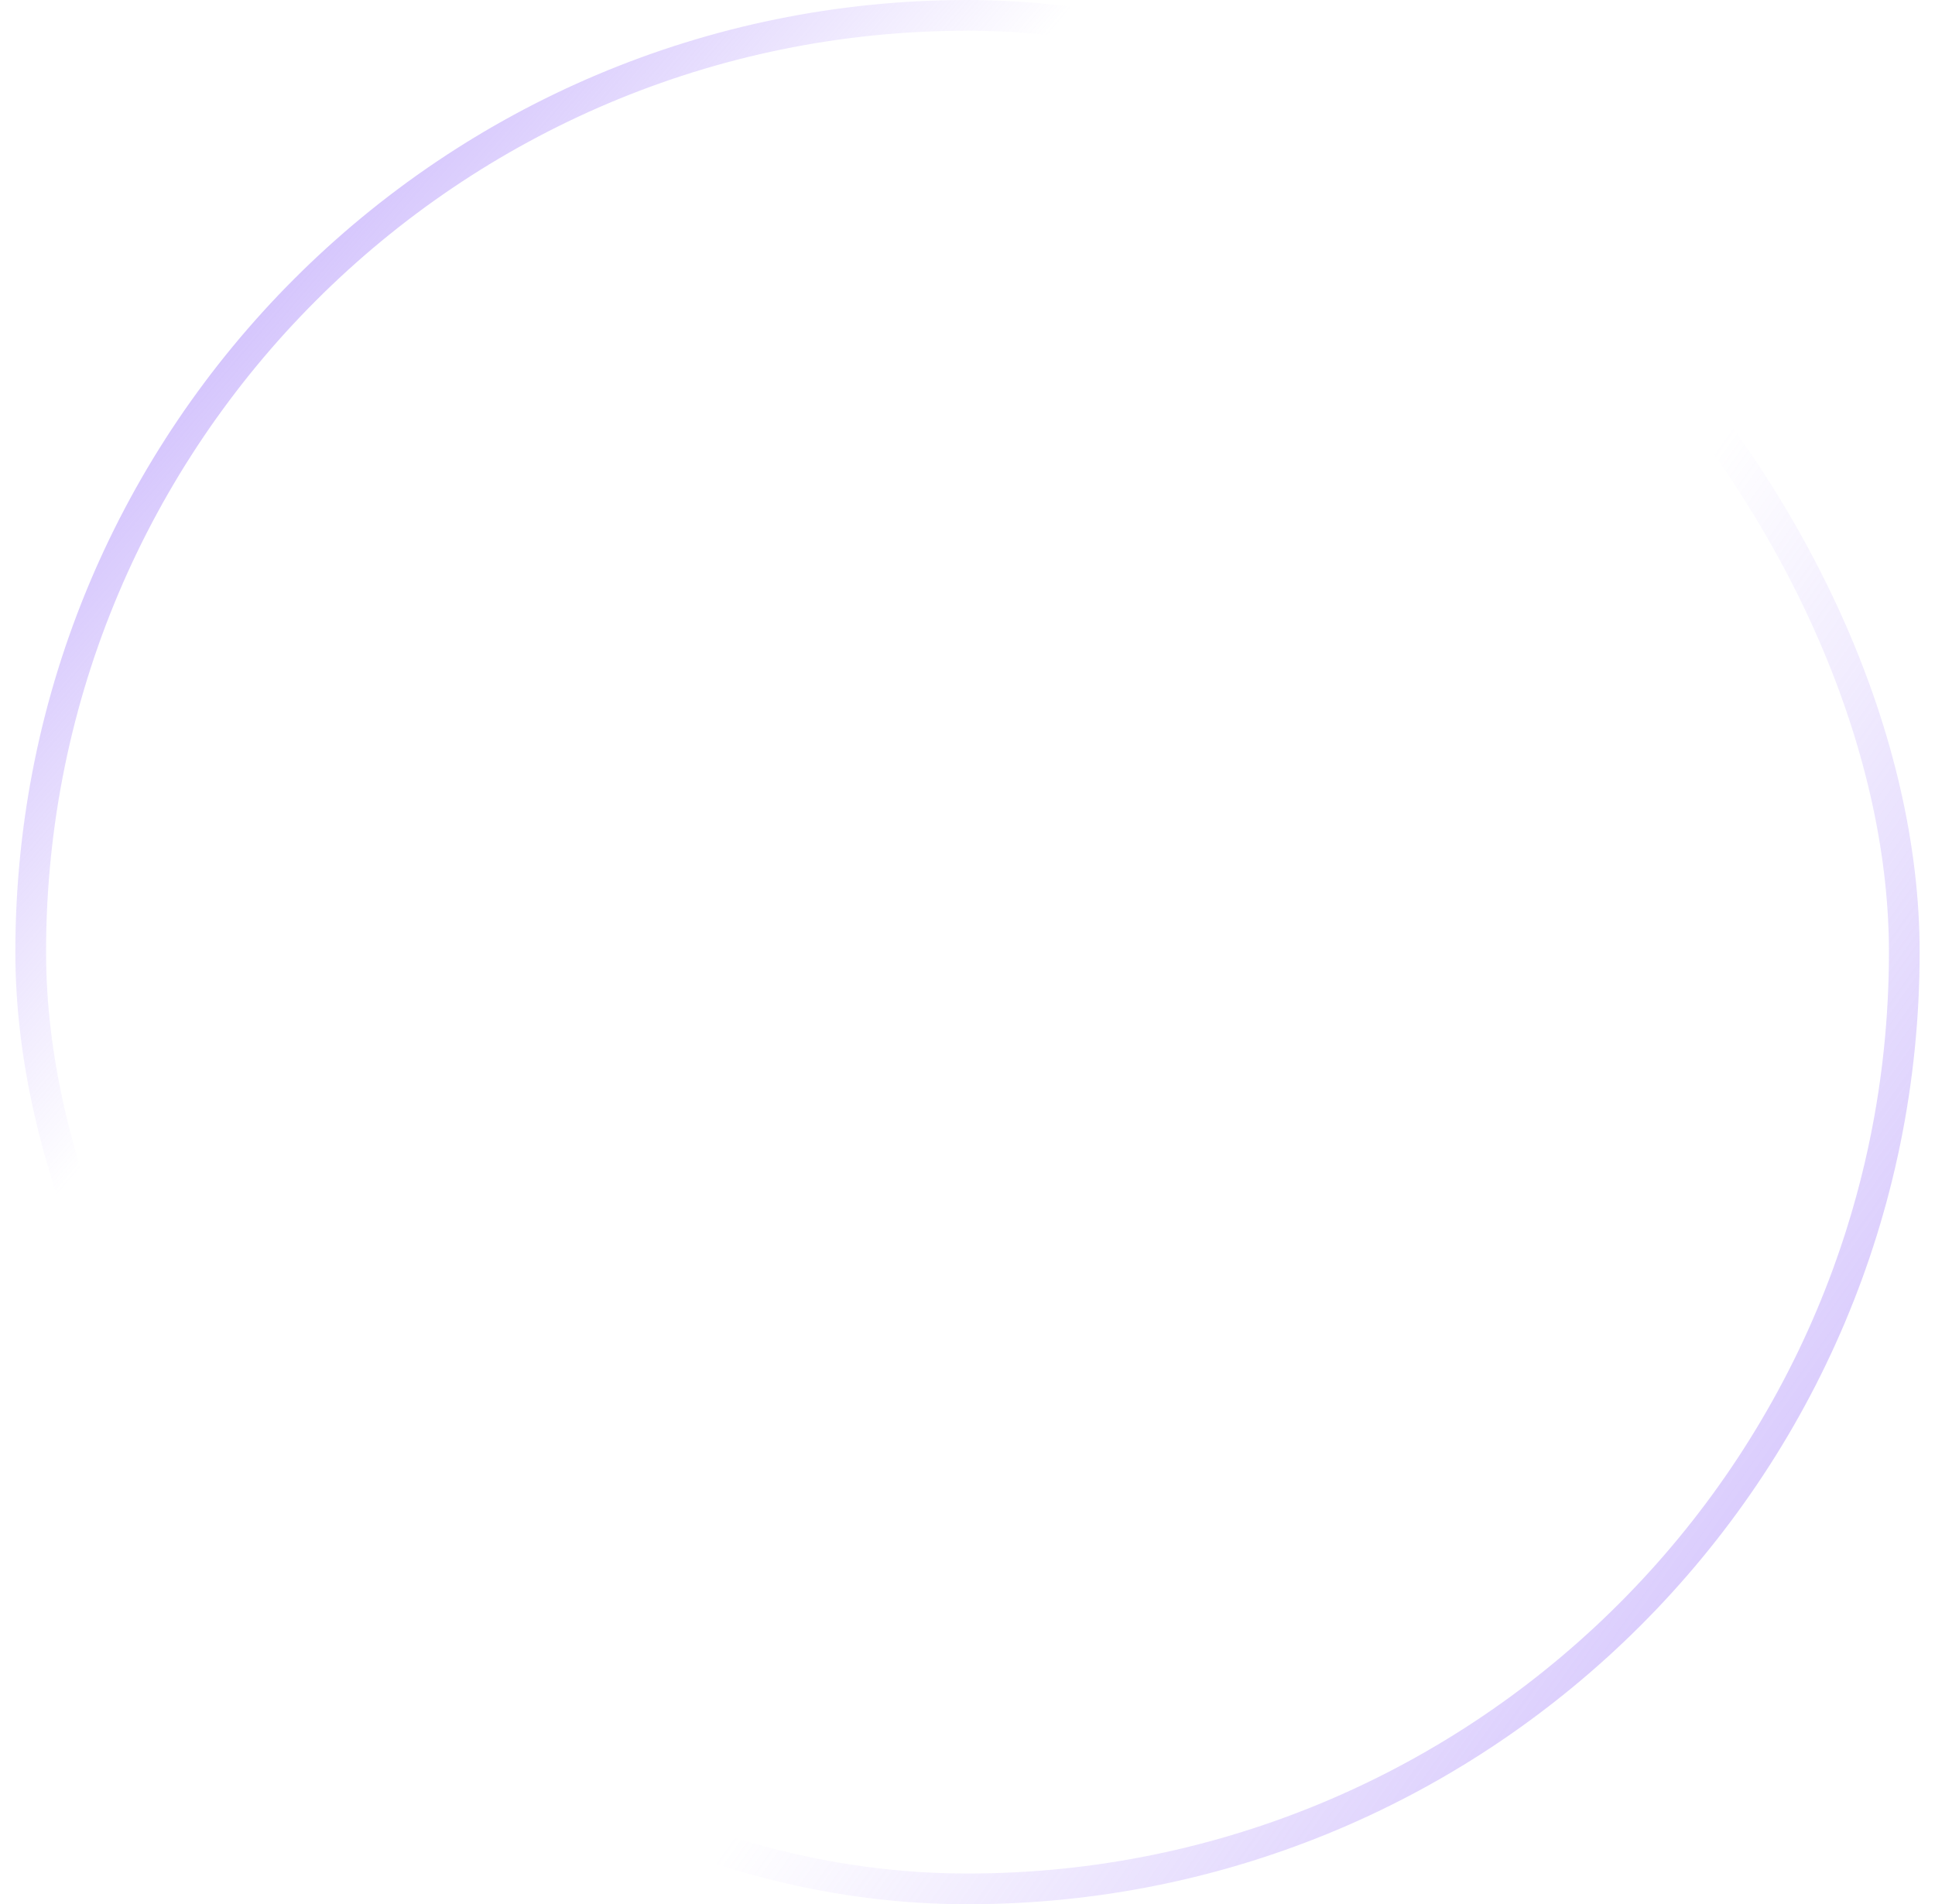 <svg width="63" height="62" viewBox="0 0 63 62" fill="none" xmlns="http://www.w3.org/2000/svg">
<rect x="1" y="0.5" width="61" height="61" rx="30.5" stroke="url(#paint0_linear_121_1893)"/>
<rect x="1" y="0.5" width="61" height="61" rx="30.5" stroke="url(#paint1_linear_121_1893)"/>
<defs>
<linearGradient id="paint0_linear_121_1893" x1="-6.25" y1="3.5" x2="62.25" y2="62" gradientUnits="userSpaceOnUse">
<stop stop-color="#A685FA"/>
<stop offset="0.324" stop-color="#A685FA" stop-opacity="0"/>
</linearGradient>
<linearGradient id="paint1_linear_121_1893" x1="74.75" y1="76" x2="2.75" y2="25" gradientUnits="userSpaceOnUse">
<stop stop-color="#A685FA"/>
<stop offset="0.577" stop-color="#A685FA" stop-opacity="0"/>
</linearGradient>
</defs>
</svg>
